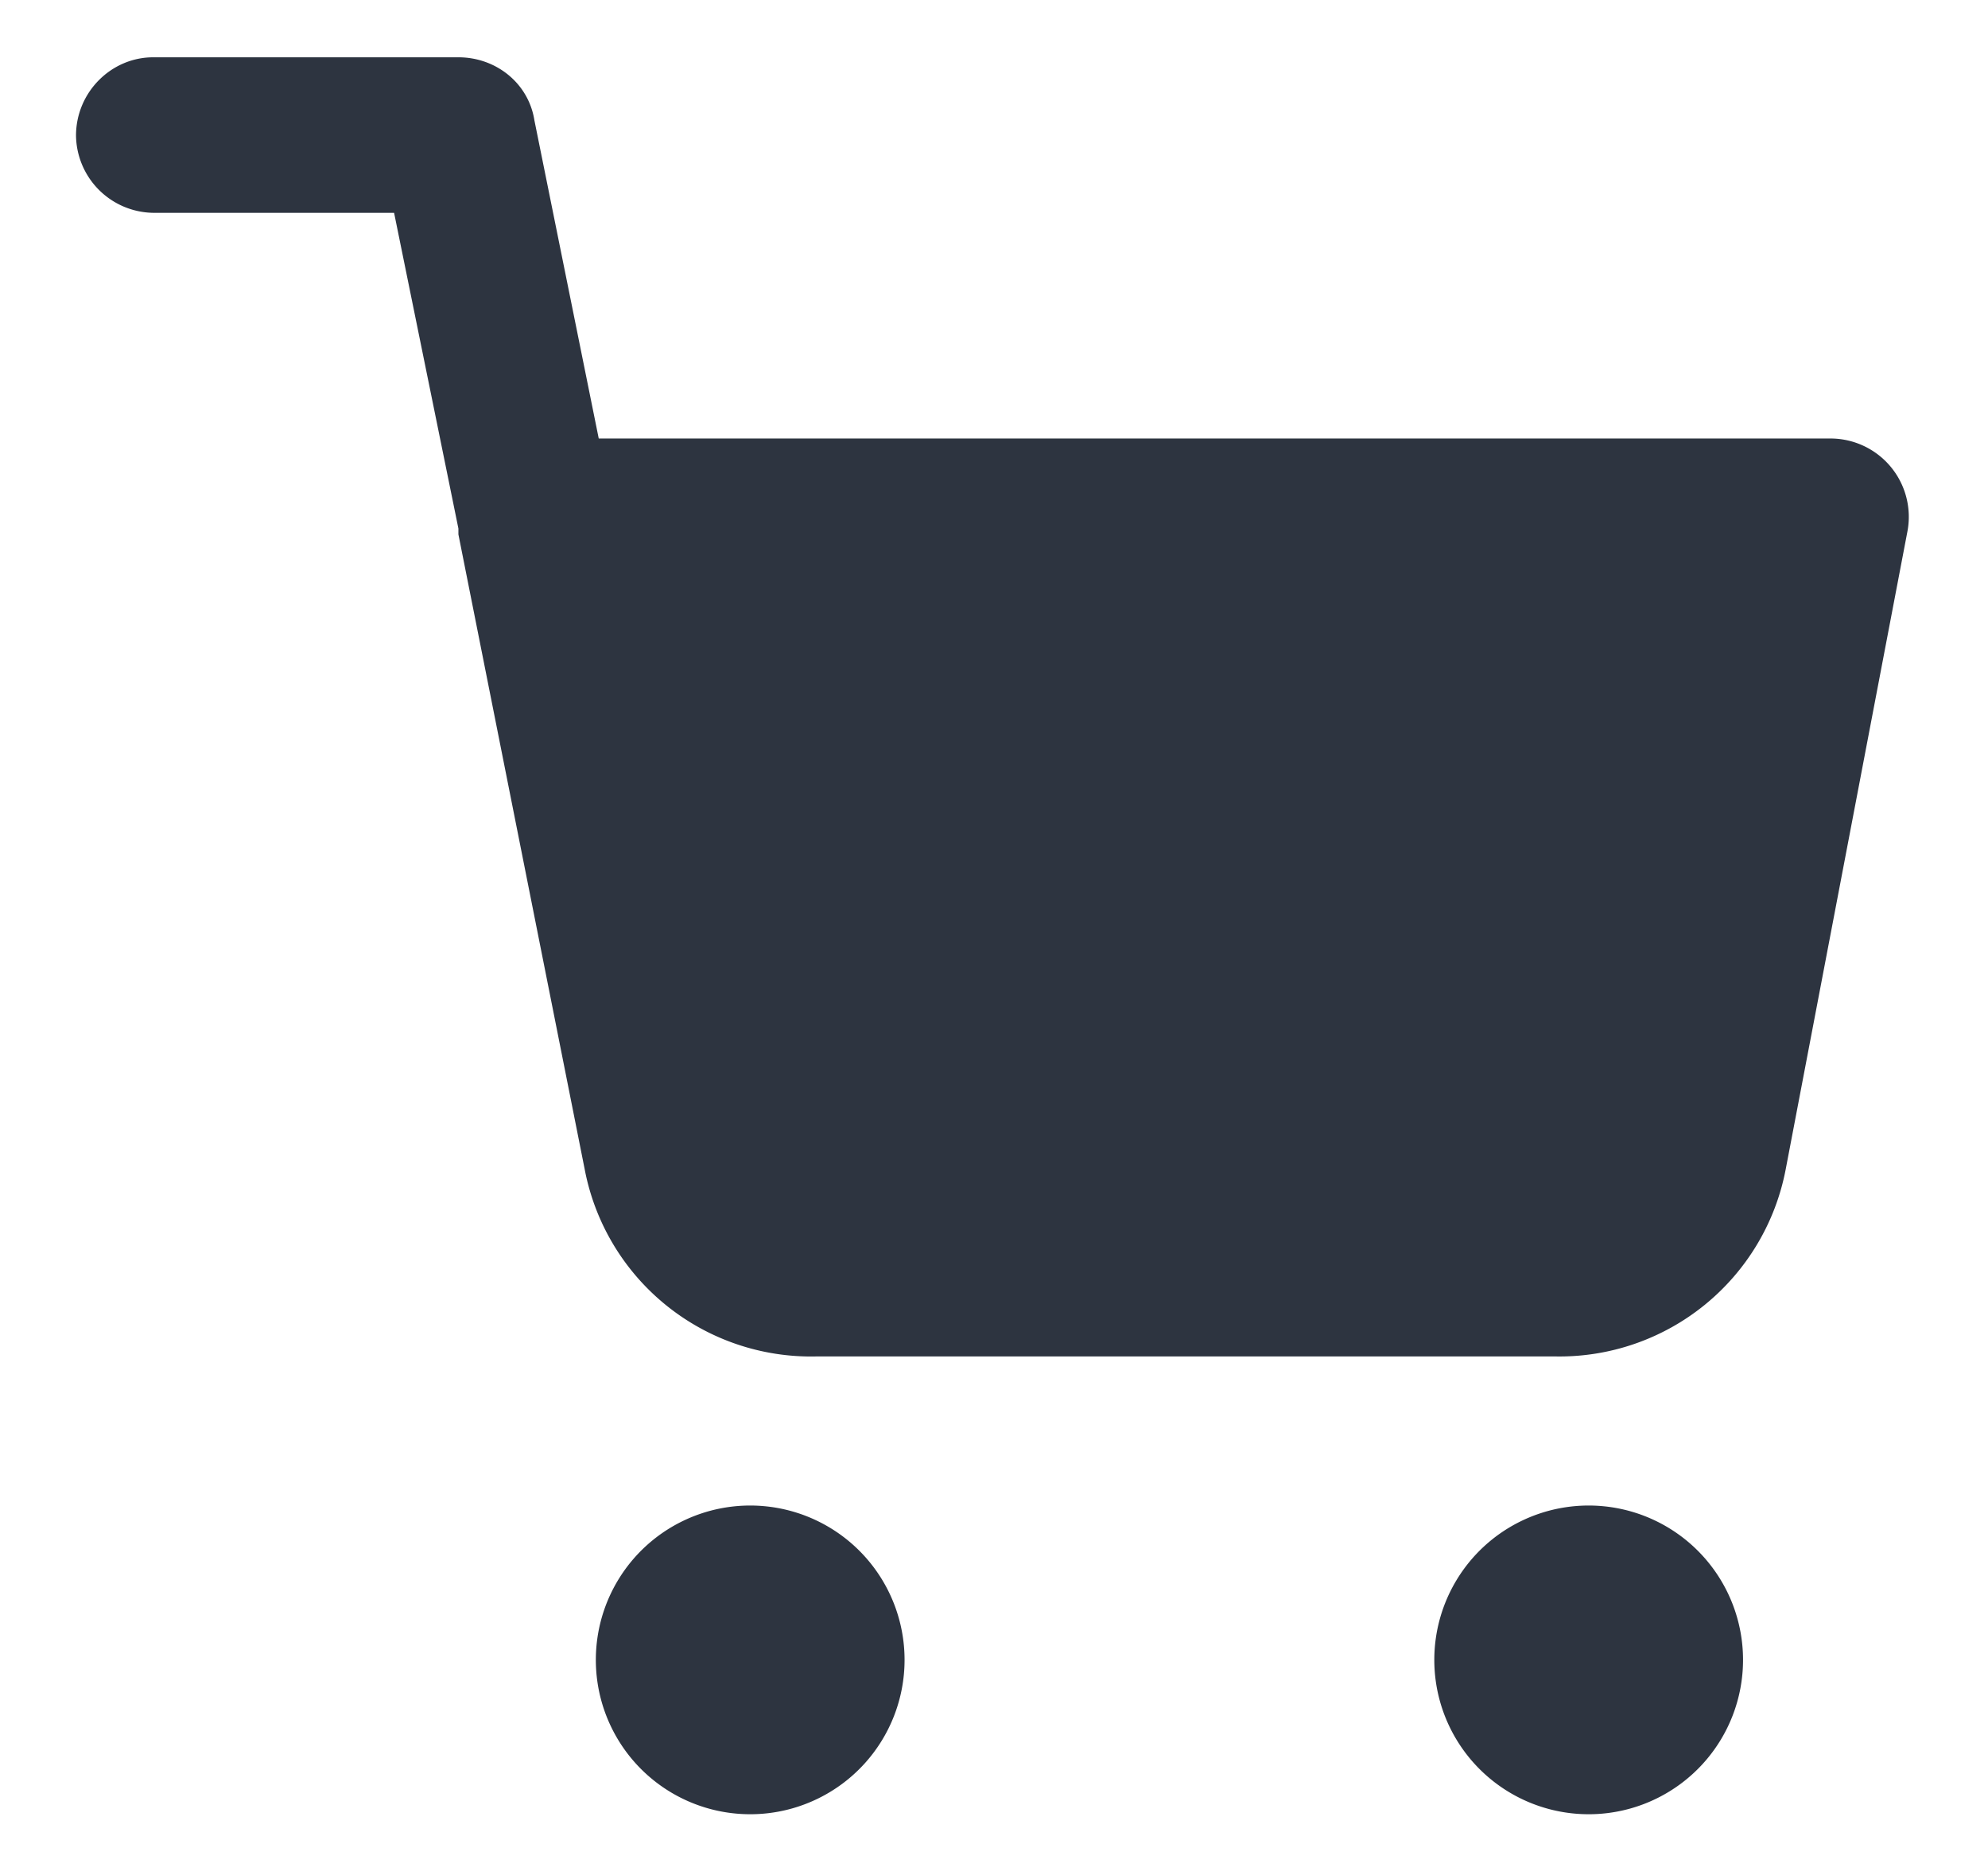 <svg width="17" height="16" fill="none" xmlns="http://www.w3.org/2000/svg"><path fill-rule="evenodd" clip-rule="evenodd" d="M.65 1.16c0-.37.3-.67.66-.67h2.61c.32 0 .6.22.65.54l.55 2.72h10.53a.67.67 0 0 1 .66.8L15.27 10a1.97 1.97 0 0 1-1.97 1.6H6.98A1.97 1.97 0 0 1 5 10L3.92 4.57v-.05l-.55-2.7H1.31a.67.67 0 0 1-.66-.66Zm5.88 11.72a1.32 1.32 0 1 0 0 2.63 1.32 1.32 0 0 0 0-2.63Zm7.17 0a1.32 1.32 0 1 0 0 2.63 1.32 1.32 0 0 0 0-2.63Z" fill="#2D3440"/></svg>